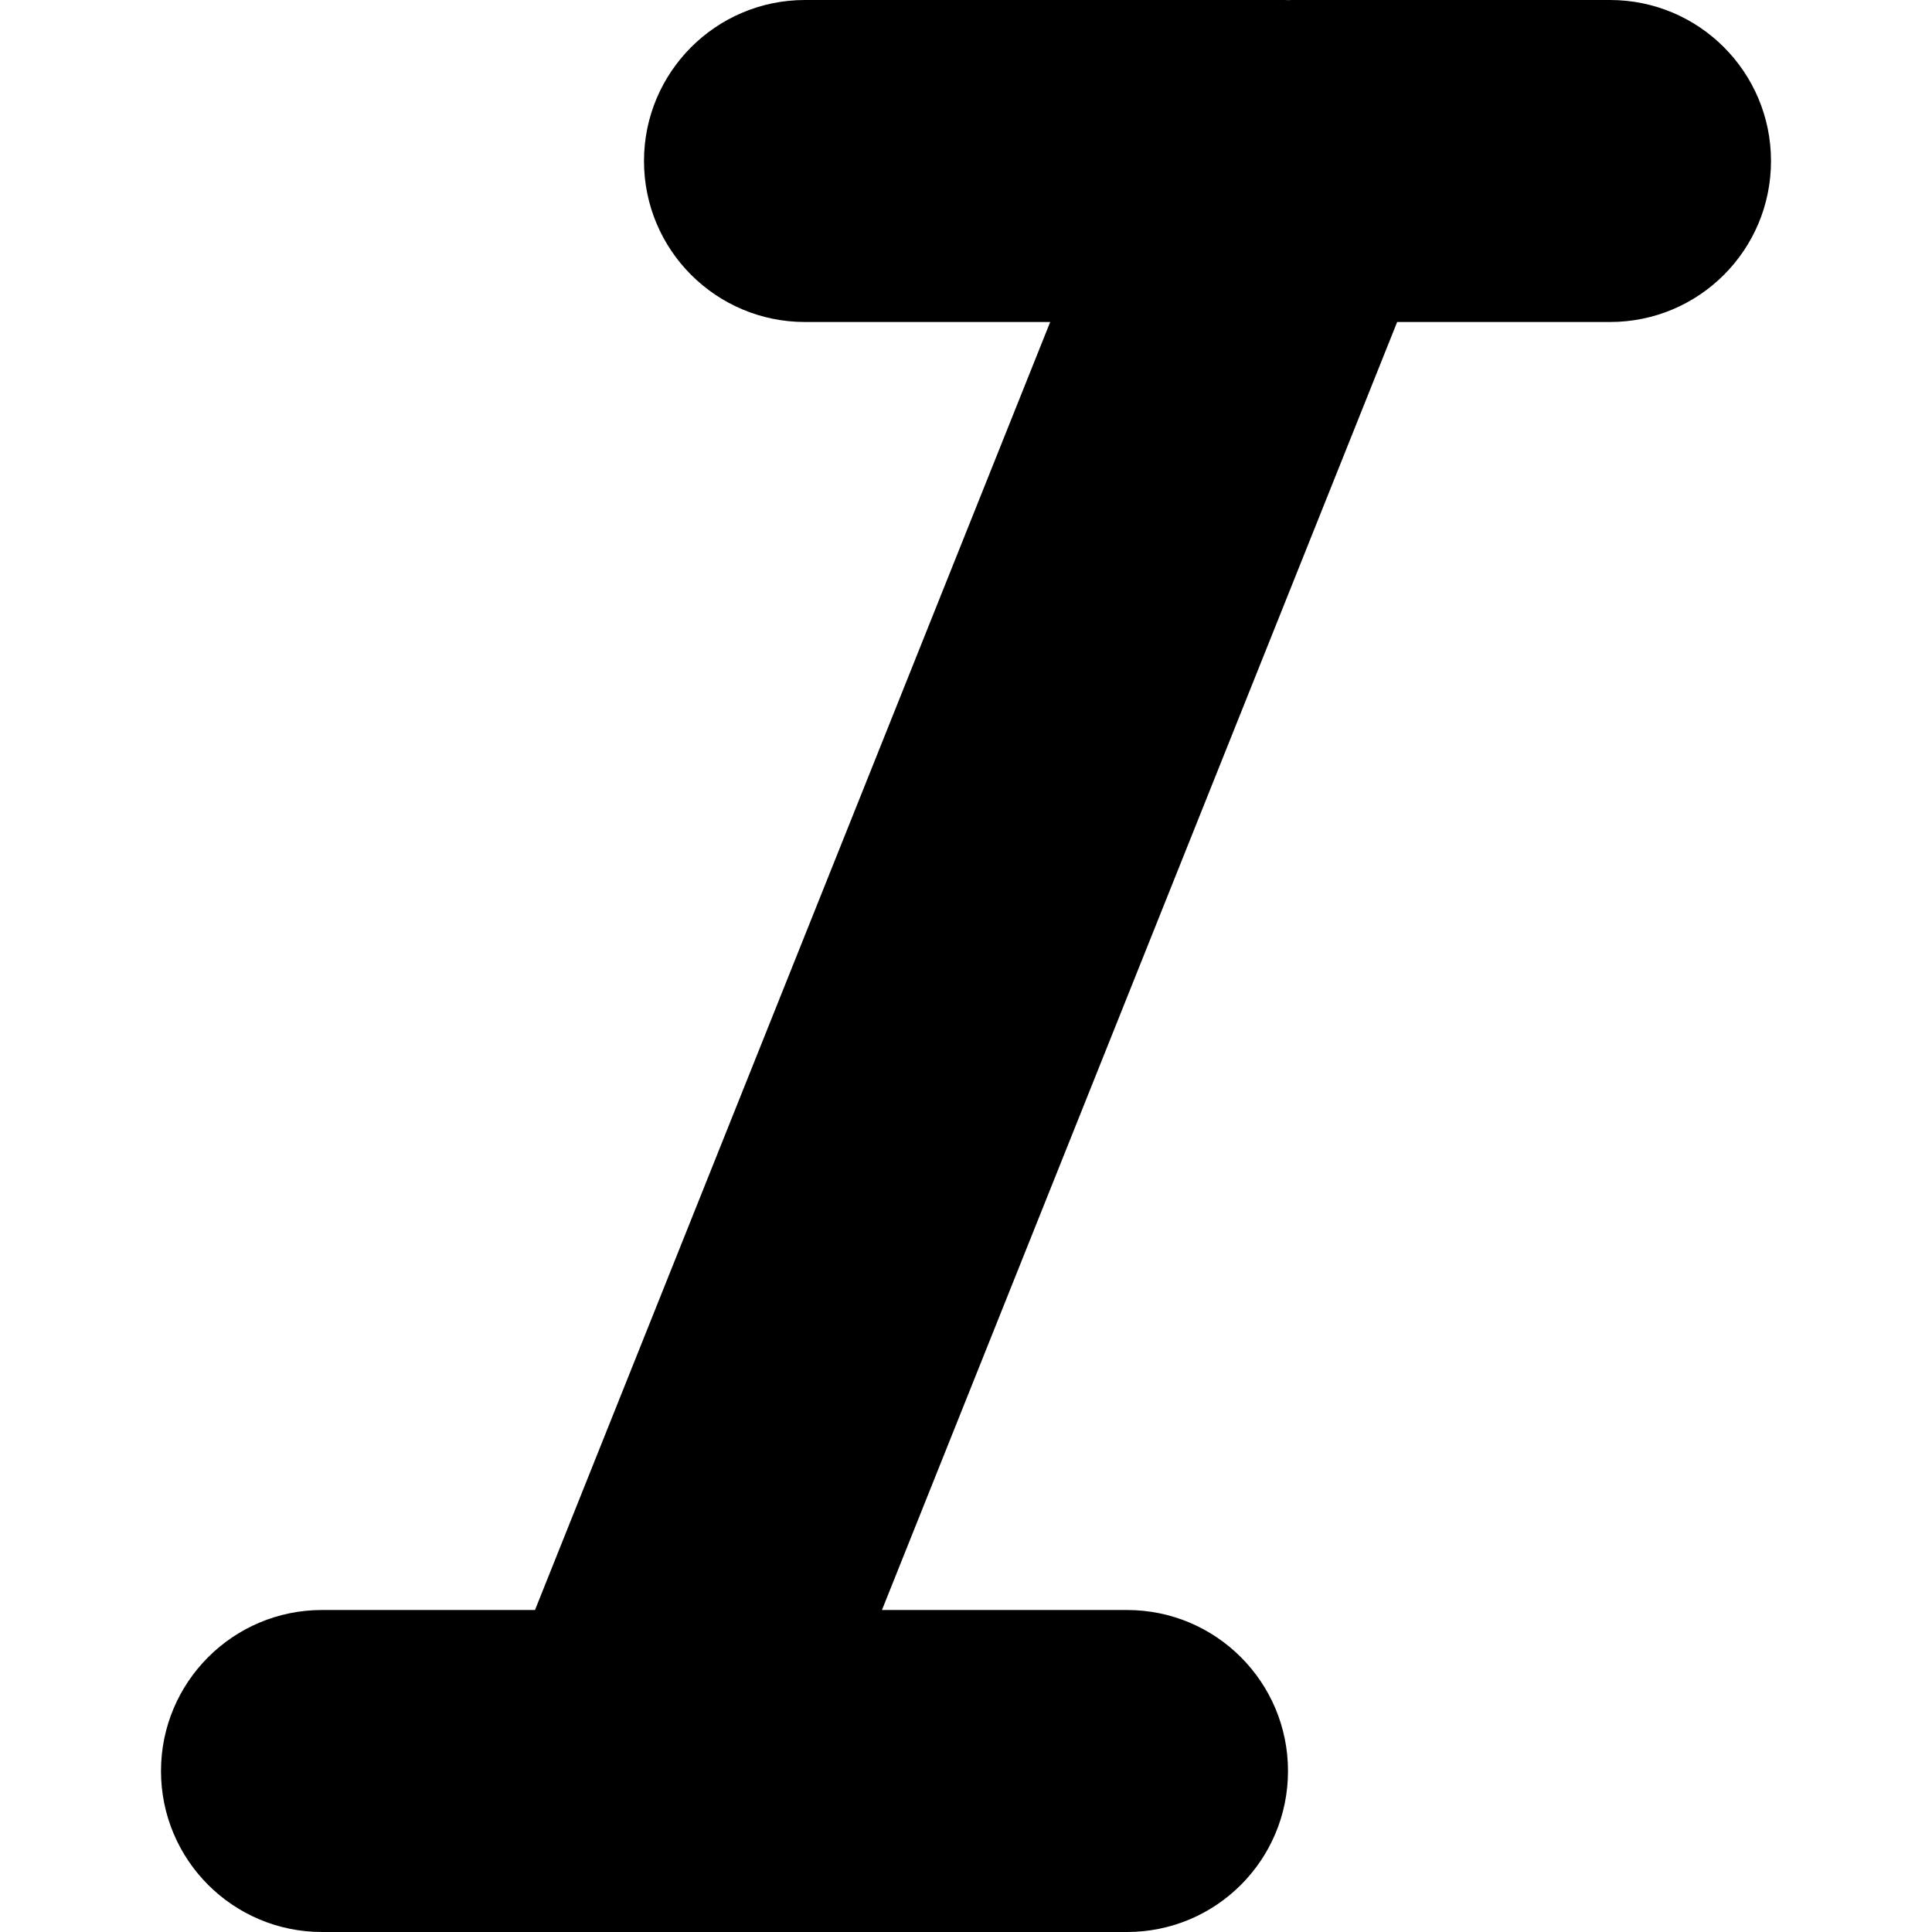 <svg xmlns="http://www.w3.org/2000/svg" xmlns:xlink="http://www.w3.org/1999/xlink" width="12" height="12" viewBox="0 0 12 12">
  <defs>
    <path id="italics-a" d="M4,12.001 C3.993,12.001 3.985,12 3.977,12 L2,12 C1.448,12 1,11.553 1,11 C1,10.448 1.448,10 2,10 L3.323,10 L6.523,2 L5,2 C4.448,2 4,1.553 4,1 C4,0.448 4.448,1.77635684e-15 5,1.77635684e-15 L7.978,1.77635684e-15 C7.993,0.001 8.008,0.001 8.024,1.77635684e-15 L10,1.77635684e-15 C10.553,1.77635684e-15 11,0.448 11,1 C11,1.553 10.553,2 10,2 L8.678,2 L5.478,10 L7,10 C7.553,10 8,10.448 8,11 C8,11.553 7.553,12 7,12 L4.023,12 C4.016,12 4.008,12.001 4,12.001"/>
  </defs>
  <use fill-rule="evenodd" xlink:href="#italics-a"/>
</svg>
